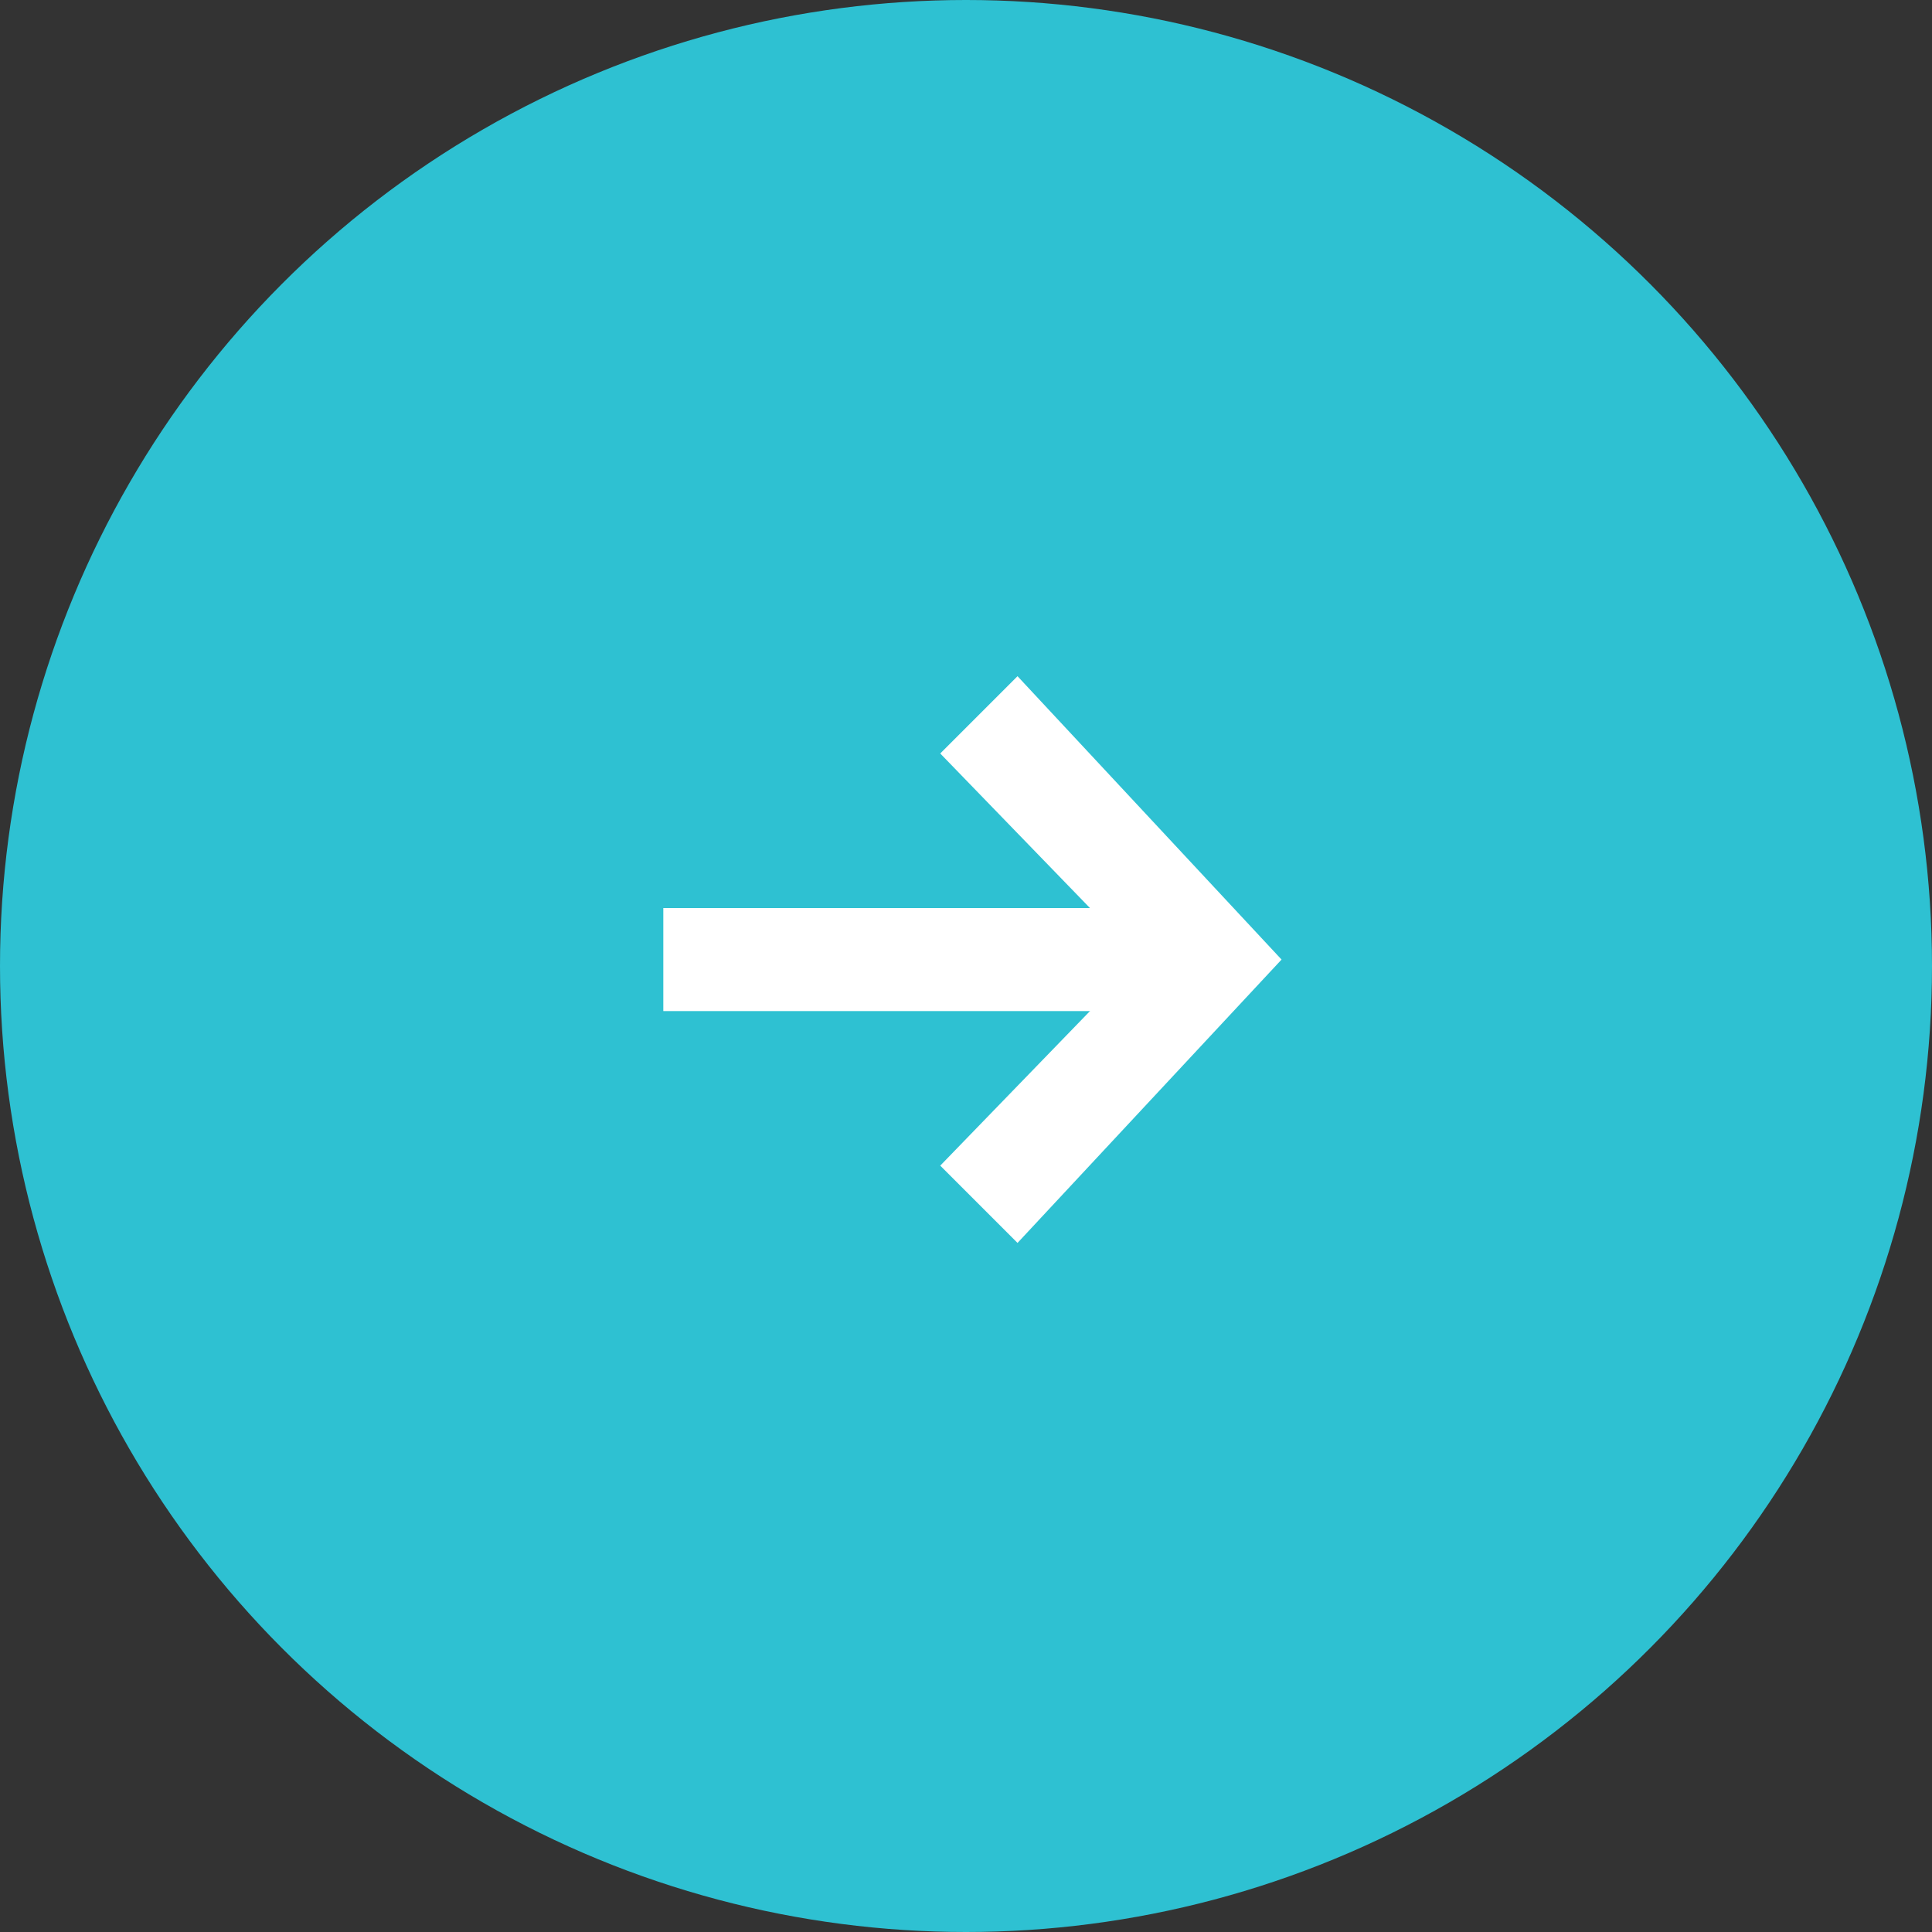 <?xml version="1.0" encoding="utf-8"?>
<!-- Generator: Adobe Illustrator 25.4.1, SVG Export Plug-In . SVG Version: 6.00 Build 0)  -->
<svg version="1.1" id="ic_arrow_small_blue" xmlns="http://www.w3.org/2000/svg" xmlns:xlink="http://www.w3.org/1999/xlink"
	 x="0px" y="0px" viewBox="0 0 30 30" style="enable-background:new 0 0 30 30;" xml:space="preserve">
<rect x="0" y="0" width="30" height="30" fill="#333333" stroke="none"/>
<style type="text/css">
	.st0{fill:#2EC1D2;}
	.st1{fill-rule:evenodd;clip-rule:evenodd;fill:#FFFFFF;}
</style>
<circle class="st0" cx="15" cy="15" r="15"/>
<rect x="10.3" y="14.1" class="st1" width="8.5" height="1.6"/>
<polygon class="st1" points="19.9,14.9 15.8,19.3 14.6,18.1 17.7,14.9 14.6,11.7 15.8,10.5 "/>
</svg>
